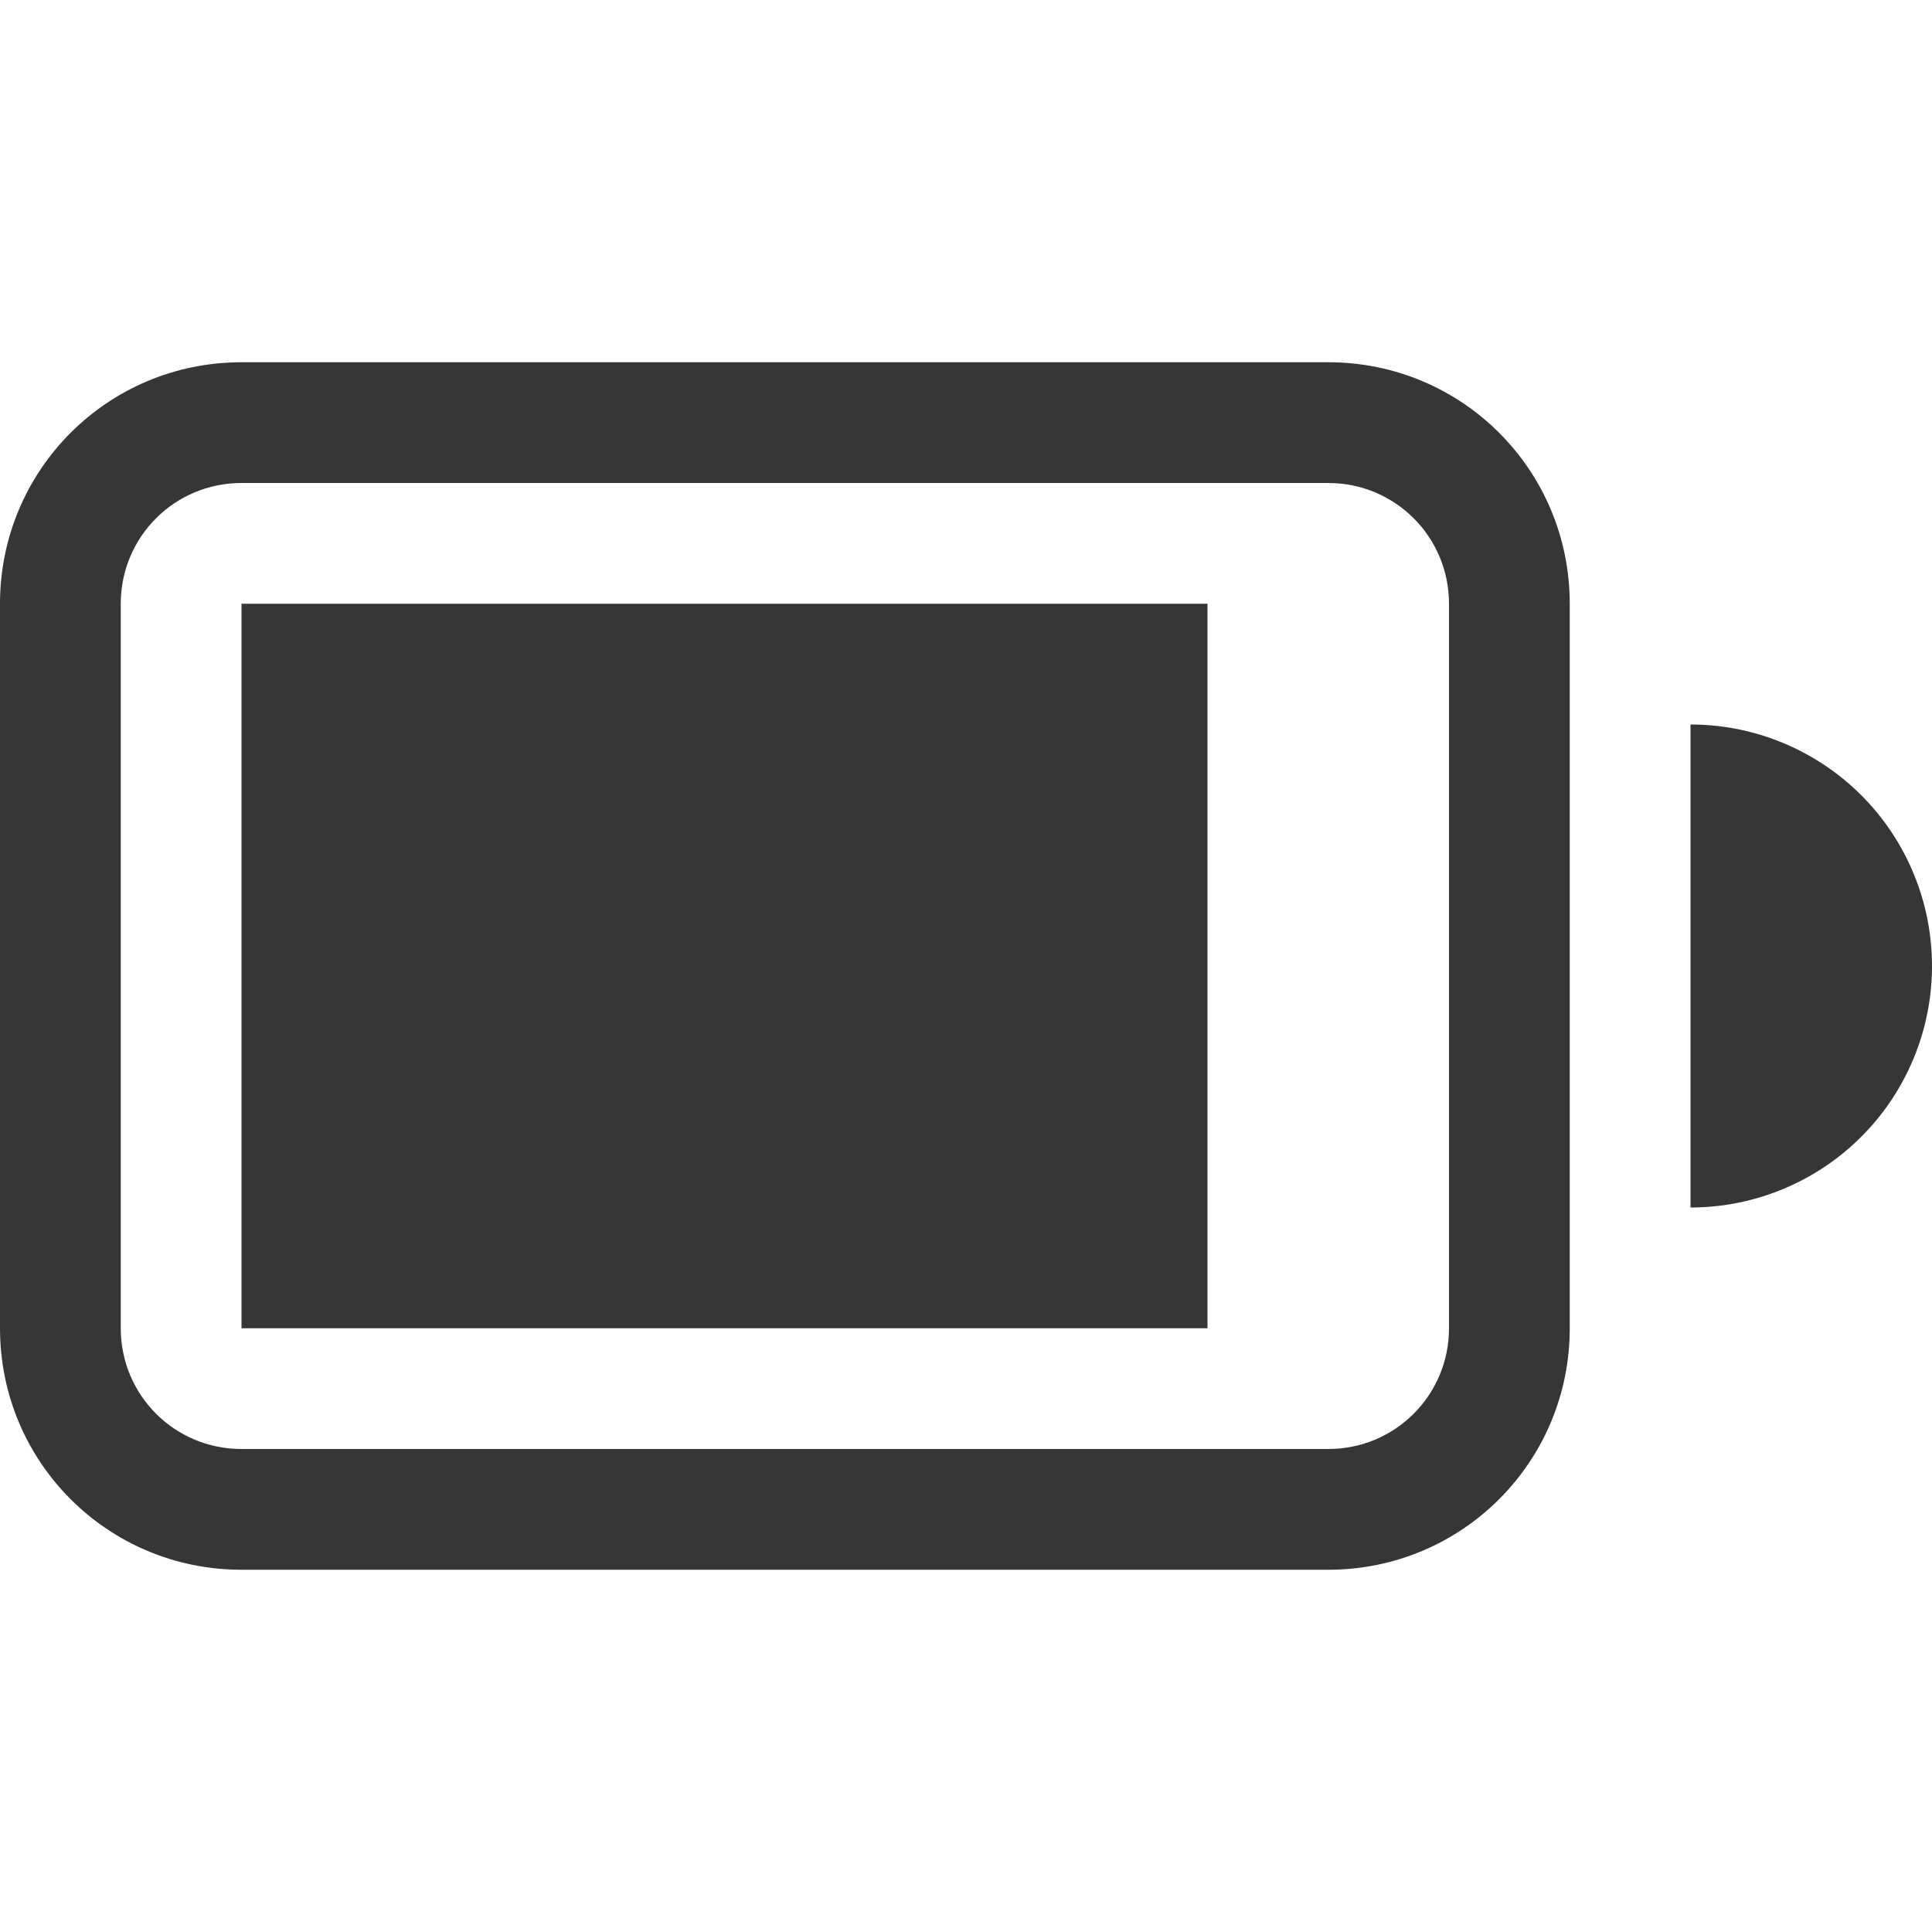 <svg width="16" height="16" xmlns="http://www.w3.org/2000/svg"><g fill="#363636" fill-rule="evenodd" paint-order="stroke fill markers"><path d="M2 3C.892 3 0 3.892 0 5v6c0 1.108.892 2 2 2h9c1.108 0 2-.892 2-2V5c0-1.108-.892-2-2-2H2zm0 1h9c.554 0 1 .446 1 1v6c0 .554-.446 1-1 1H2c-.554 0-1-.446-1-1V5c0-.554.446-1 1-1z"/><rect x="2" y="5" width="8" height="6" rx="0" ry=".5" stroke-width=".943"/><path d="M14 6v4a2 2 0 002-2 2 2 0 00-2-2z"/></g></svg>